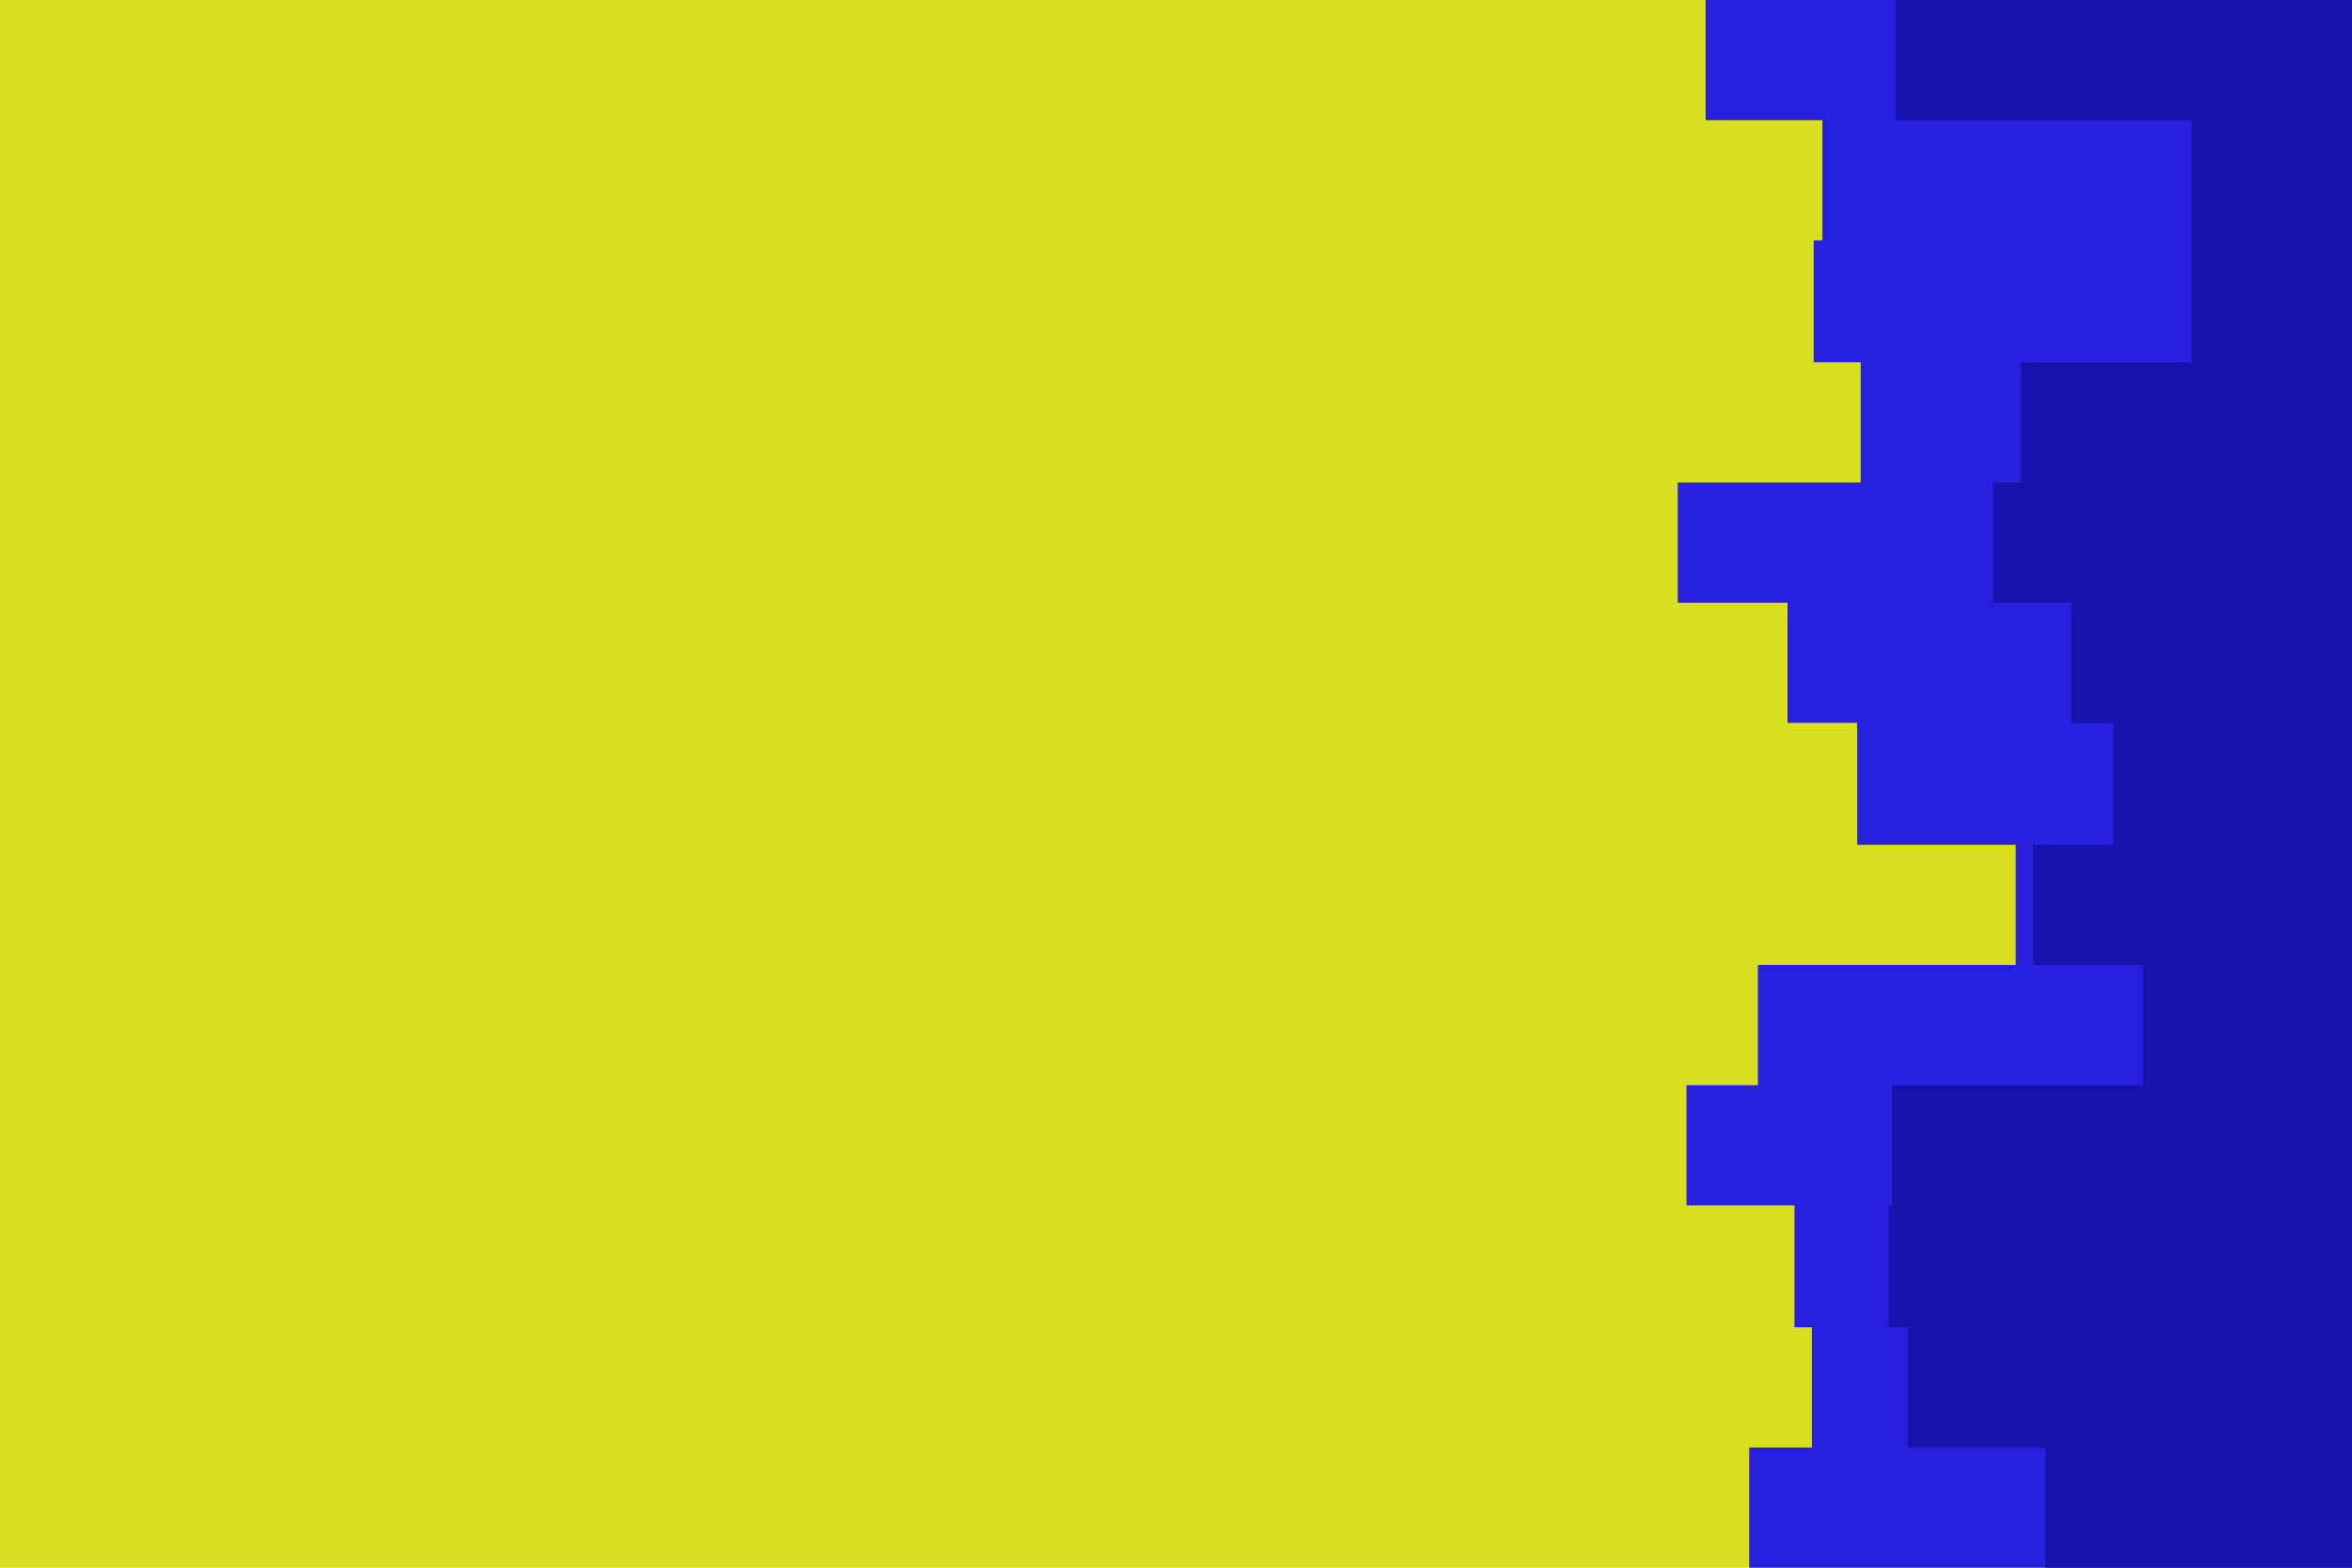 <svg id="visual" viewBox="0 0 1350 900" width="1350" height="900" xmlns="http://www.w3.org/2000/svg" xmlns:xlink="http://www.w3.org/1999/xlink" version="1.1"><rect x="0" y="0" width="1350" height="900" fill="#D8DF20"></rect><path d="M1158 900L1004 900L1004 831L1040 831L1040 762L1030 762L1030 692L968 692L968 623L1009 623L1009 554L1157 554L1157 485L1066 485L1066 415L1026 415L1026 346L963 346L963 277L1068 277L1068 208L1041 208L1041 138L1046 138L1046 69L979 69L979 0L1350 0L1350 69L1350 69L1350 138L1350 138L1350 208L1350 208L1350 277L1350 277L1350 346L1350 346L1350 415L1350 415L1350 485L1350 485L1350 554L1350 554L1350 623L1350 623L1350 692L1350 692L1350 762L1350 762L1350 831L1350 831L1350 900L1350 900Z" fill="#2720df"></path><path d="M1128 900L1174 900L1174 831L1095 831L1095 762L1084 762L1084 692L1086 692L1086 623L1230 623L1230 554L1167 554L1167 485L1213 485L1213 415L1189 415L1189 346L1144 346L1144 277L1160 277L1160 208L1258 208L1258 138L1258 138L1258 69L1088 69L1088 0L1350 0L1350 69L1350 69L1350 138L1350 138L1350 208L1350 208L1350 277L1350 277L1350 346L1350 346L1350 415L1350 415L1350 485L1350 485L1350 554L1350 554L1350 623L1350 623L1350 692L1350 692L1350 762L1350 762L1350 831L1350 831L1350 900L1350 900Z" fill="#1712ab"></path></svg>
